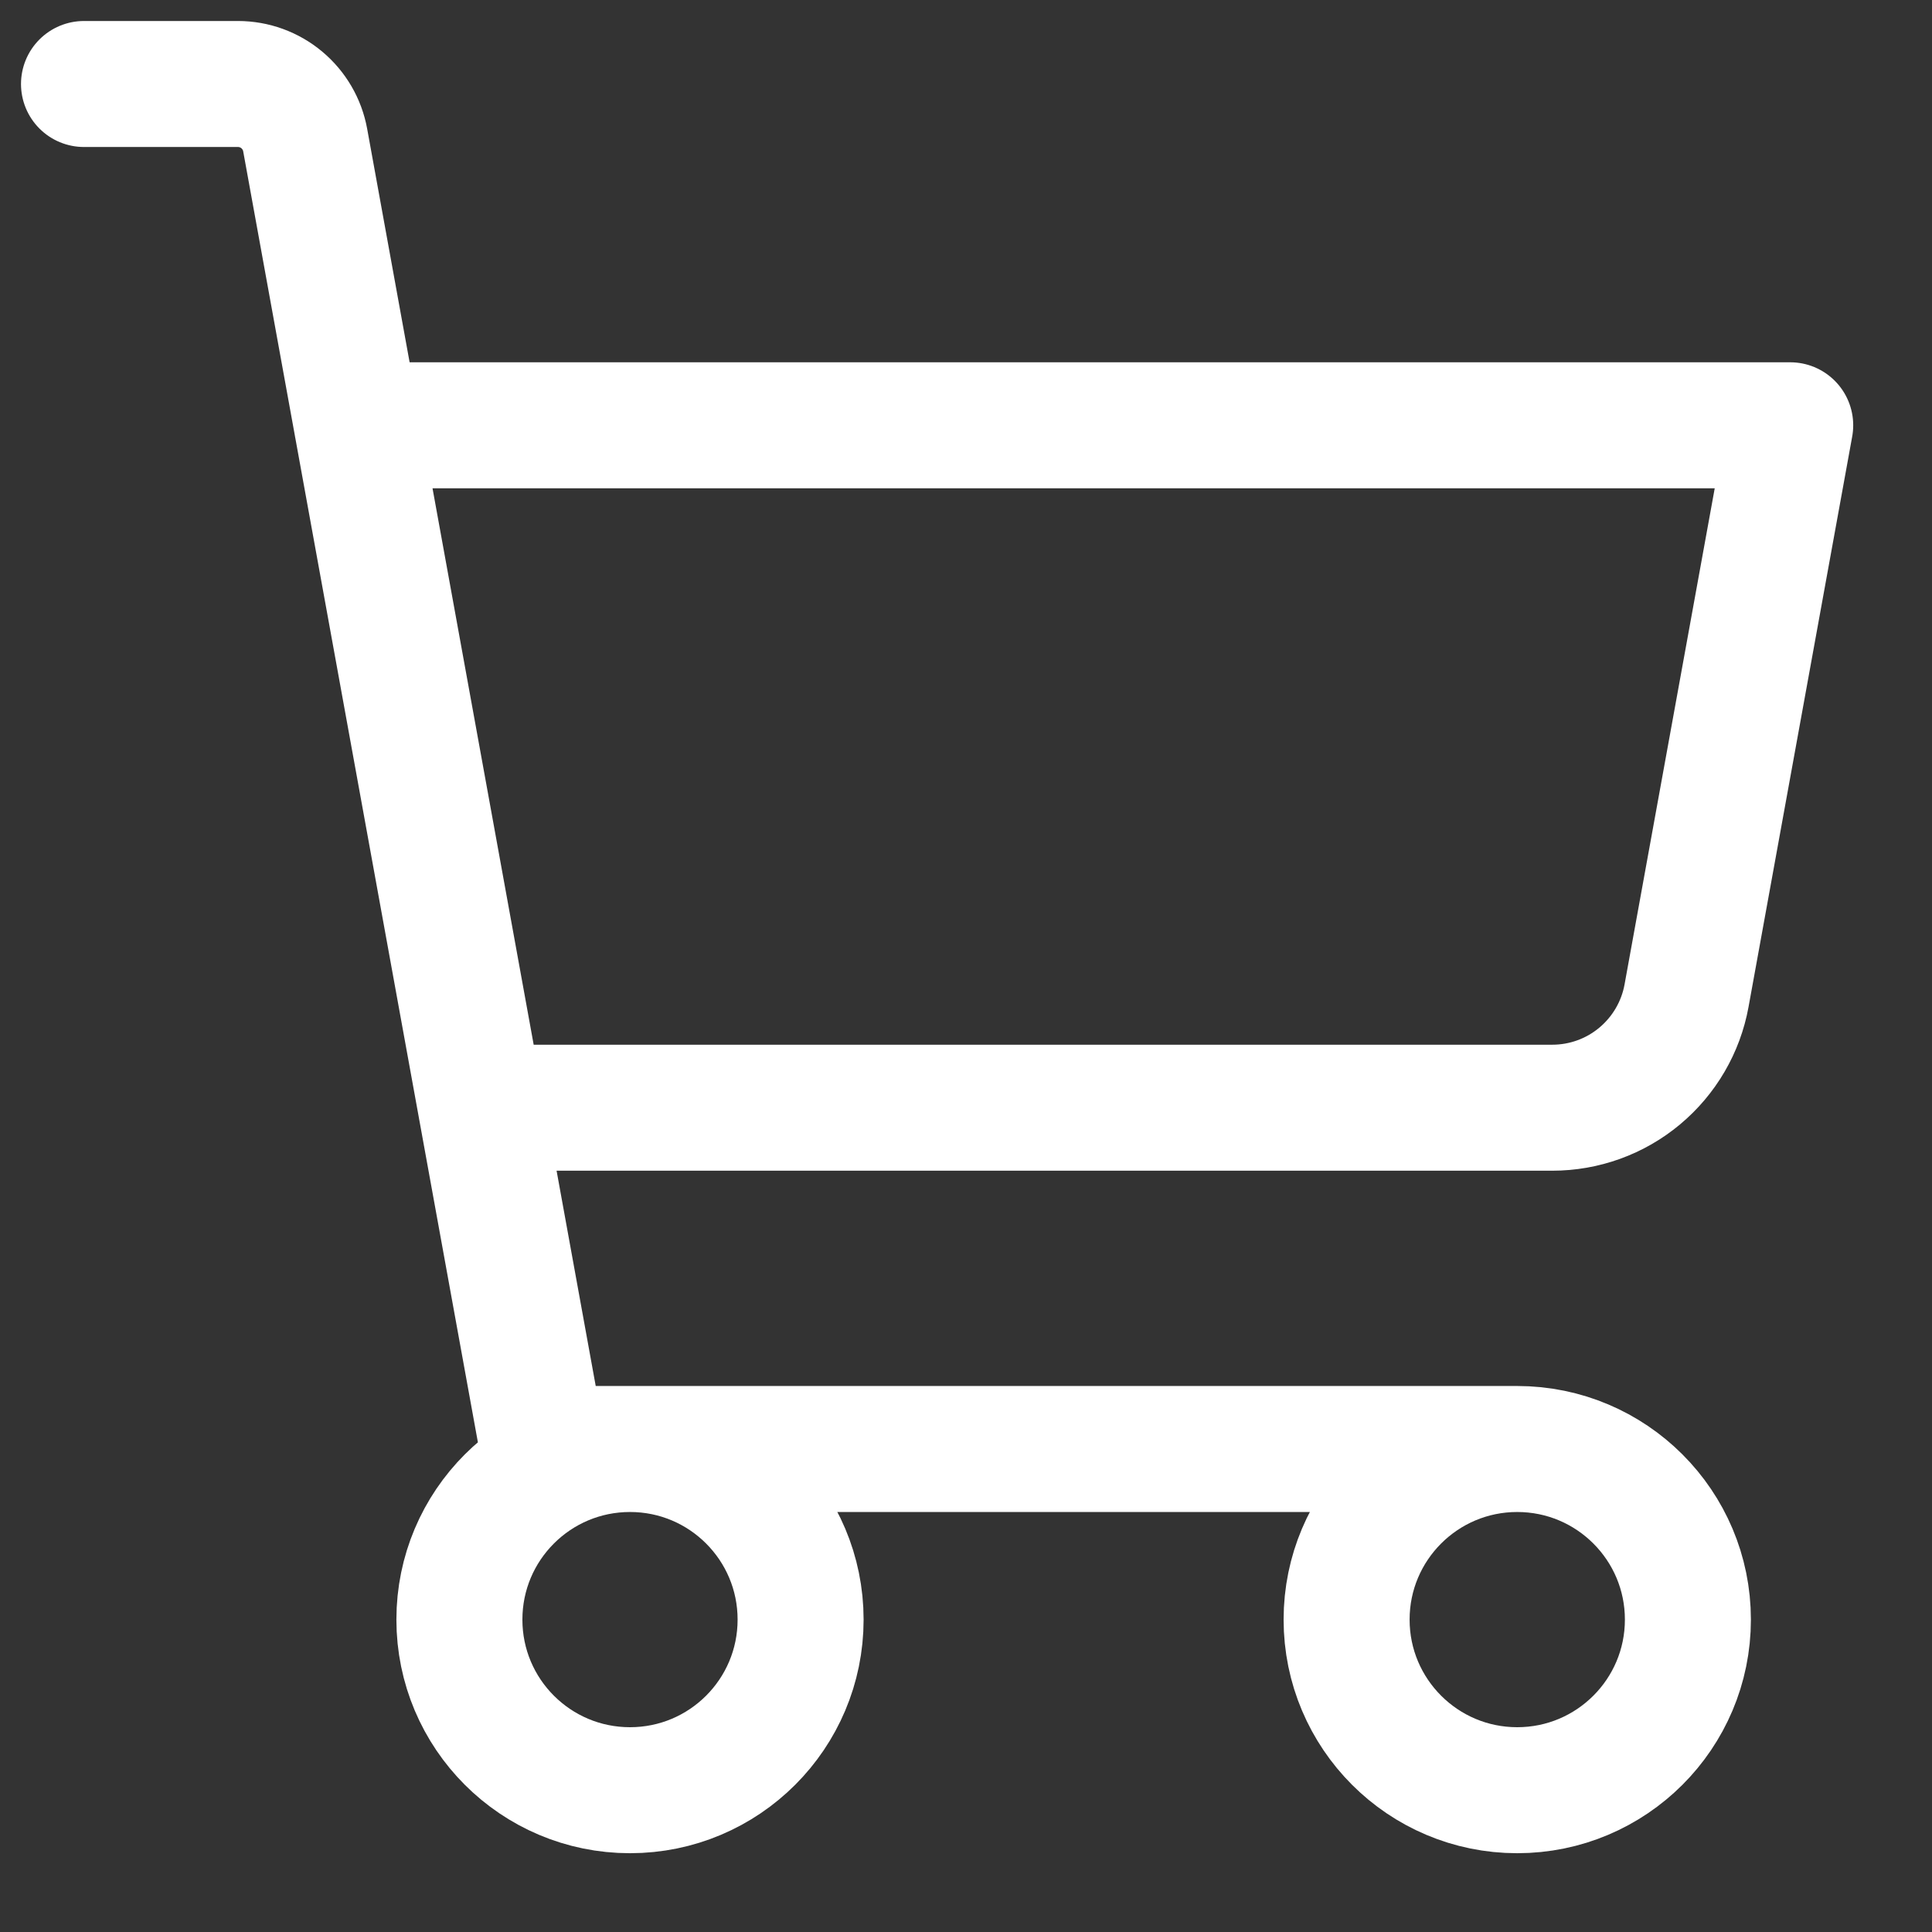 <svg width="23" height="23" viewBox="0 0 23 23" fill="none" xmlns="http://www.w3.org/2000/svg">
<rect x="0" y="0" width="23" height="23" fill="#333333" stroke="none"/>
<path d="M18.062 17.25H6.466L3.633 1.667C3.599 1.48 3.5 1.311 3.354 1.189C3.208 1.067 3.024 1 2.833 1H1M18.062 17.25C16.941 17.25 16.031 18.159 16.031 19.281C16.031 20.403 16.941 21.312 18.062 21.312C19.184 21.312 20.094 20.403 20.094 19.281C20.094 18.159 19.184 17.25 18.062 17.25ZM5.727 13.187H18.479C18.86 13.187 19.228 13.054 19.52 12.81C19.812 12.566 20.01 12.228 20.078 11.853L21.312 5.063H4.25M9.531 19.281C9.531 20.403 8.622 21.312 7.5 21.312C6.378 21.312 5.469 20.403 5.469 19.281C5.469 18.159 6.378 17.25 7.5 17.25C8.622 17.25 9.531 18.159 9.531 19.281Z" stroke="white" stroke-width="1.5" stroke-linecap="round" stroke-linejoin="round"/>
</svg>
